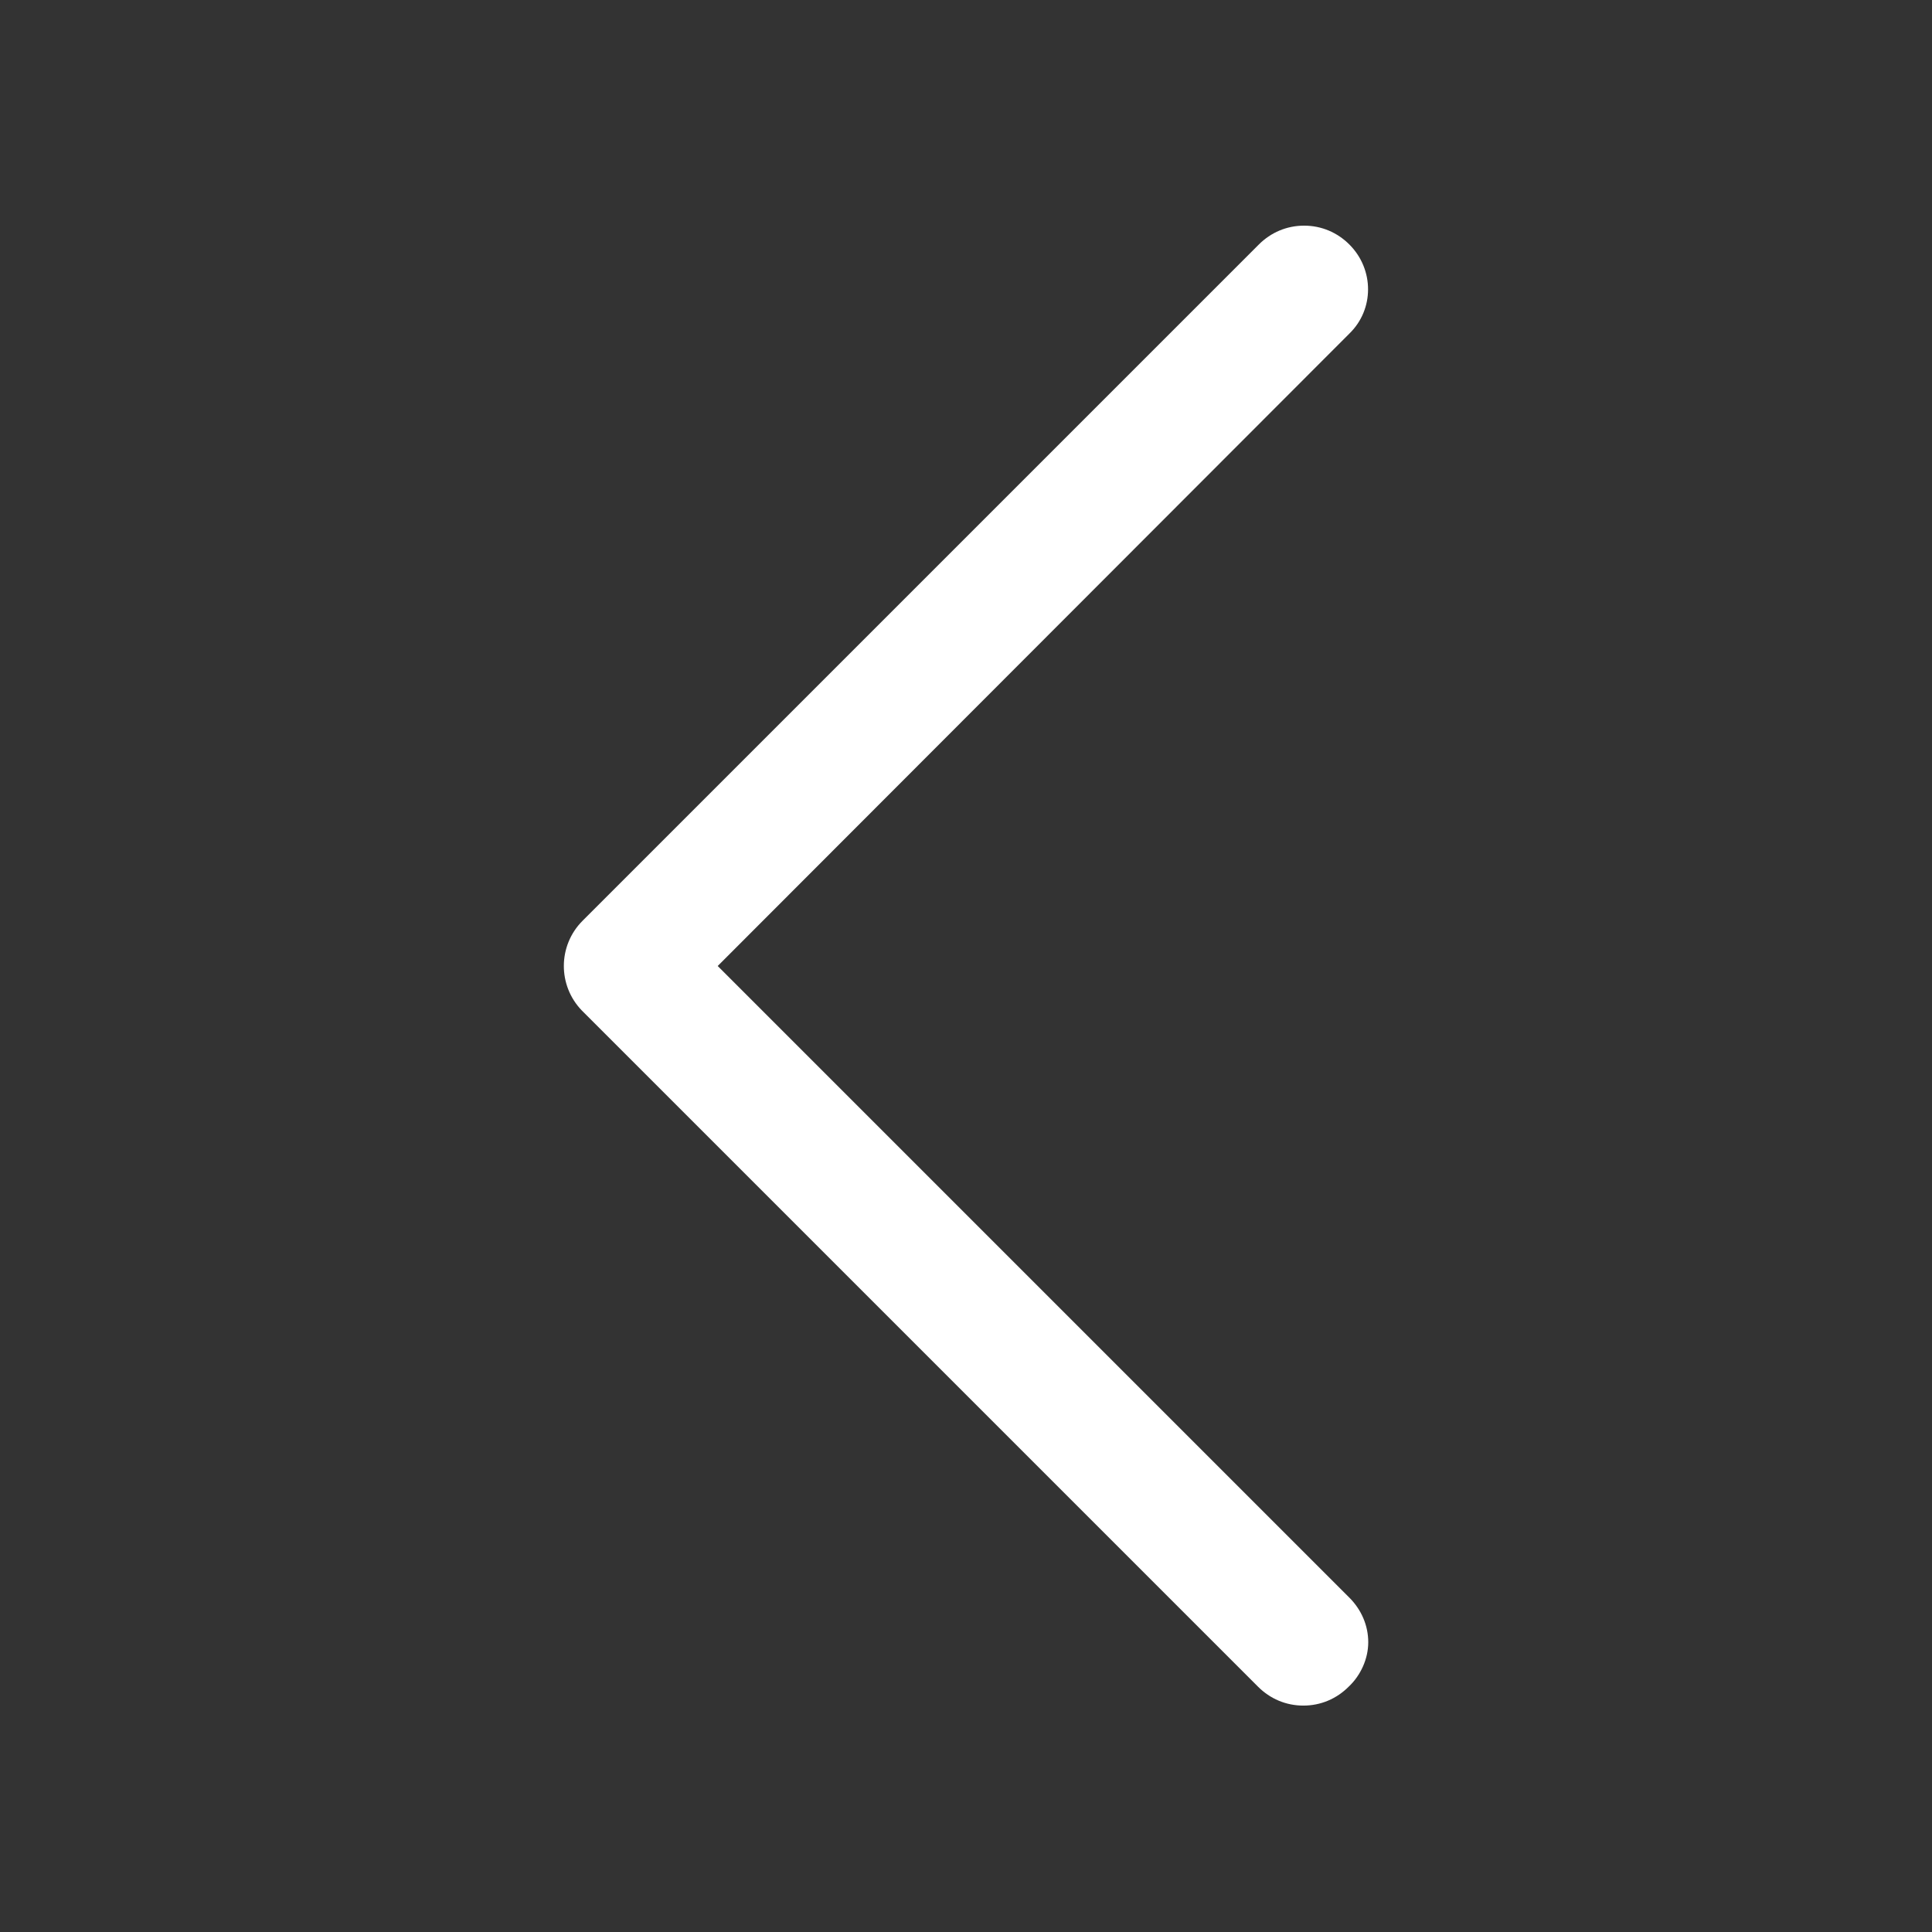 <?xml version="1.0" encoding="utf-8"?>
<!-- Generator: Adobe Illustrator 24.0.1, SVG Export Plug-In . SVG Version: 6.00 Build 0)  -->
<svg version="1.1" id="Layer_1" xmlns="http://www.w3.org/2000/svg" xmlns:xlink="http://www.w3.org/1999/xlink" x="0px" y="0px"
	 viewBox="0 0 256 256" style="enable-background:new 0 0 256 256;" xml:space="preserve">
<rect x="0" y="0" width="256" height="256" fill="#333333" stroke="none"/>
<style type="text/css">
	.st0{fill:#FFFFFF;}
</style>
<path class="st0" d="M77.2,122l89.6-89.6c1.6-1.6,3.7-2.5,6-2.5c2.3,0,4.4,0.9,6,2.5c3.3,3.3,3.3,8.6,0,11.8L95.1,128l83.7,83.7
	c1.6,1.6,2.5,3.7,2.5,5.9c0,2.2-1,4.4-2.6,5.9c-1.6,1.6-3.7,2.5-6,2.5c-2.3,0-4.4-0.9-6-2.5l-89.6-89.6
	C73.9,130.6,73.9,125.3,77.2,122z"/>
</svg>
